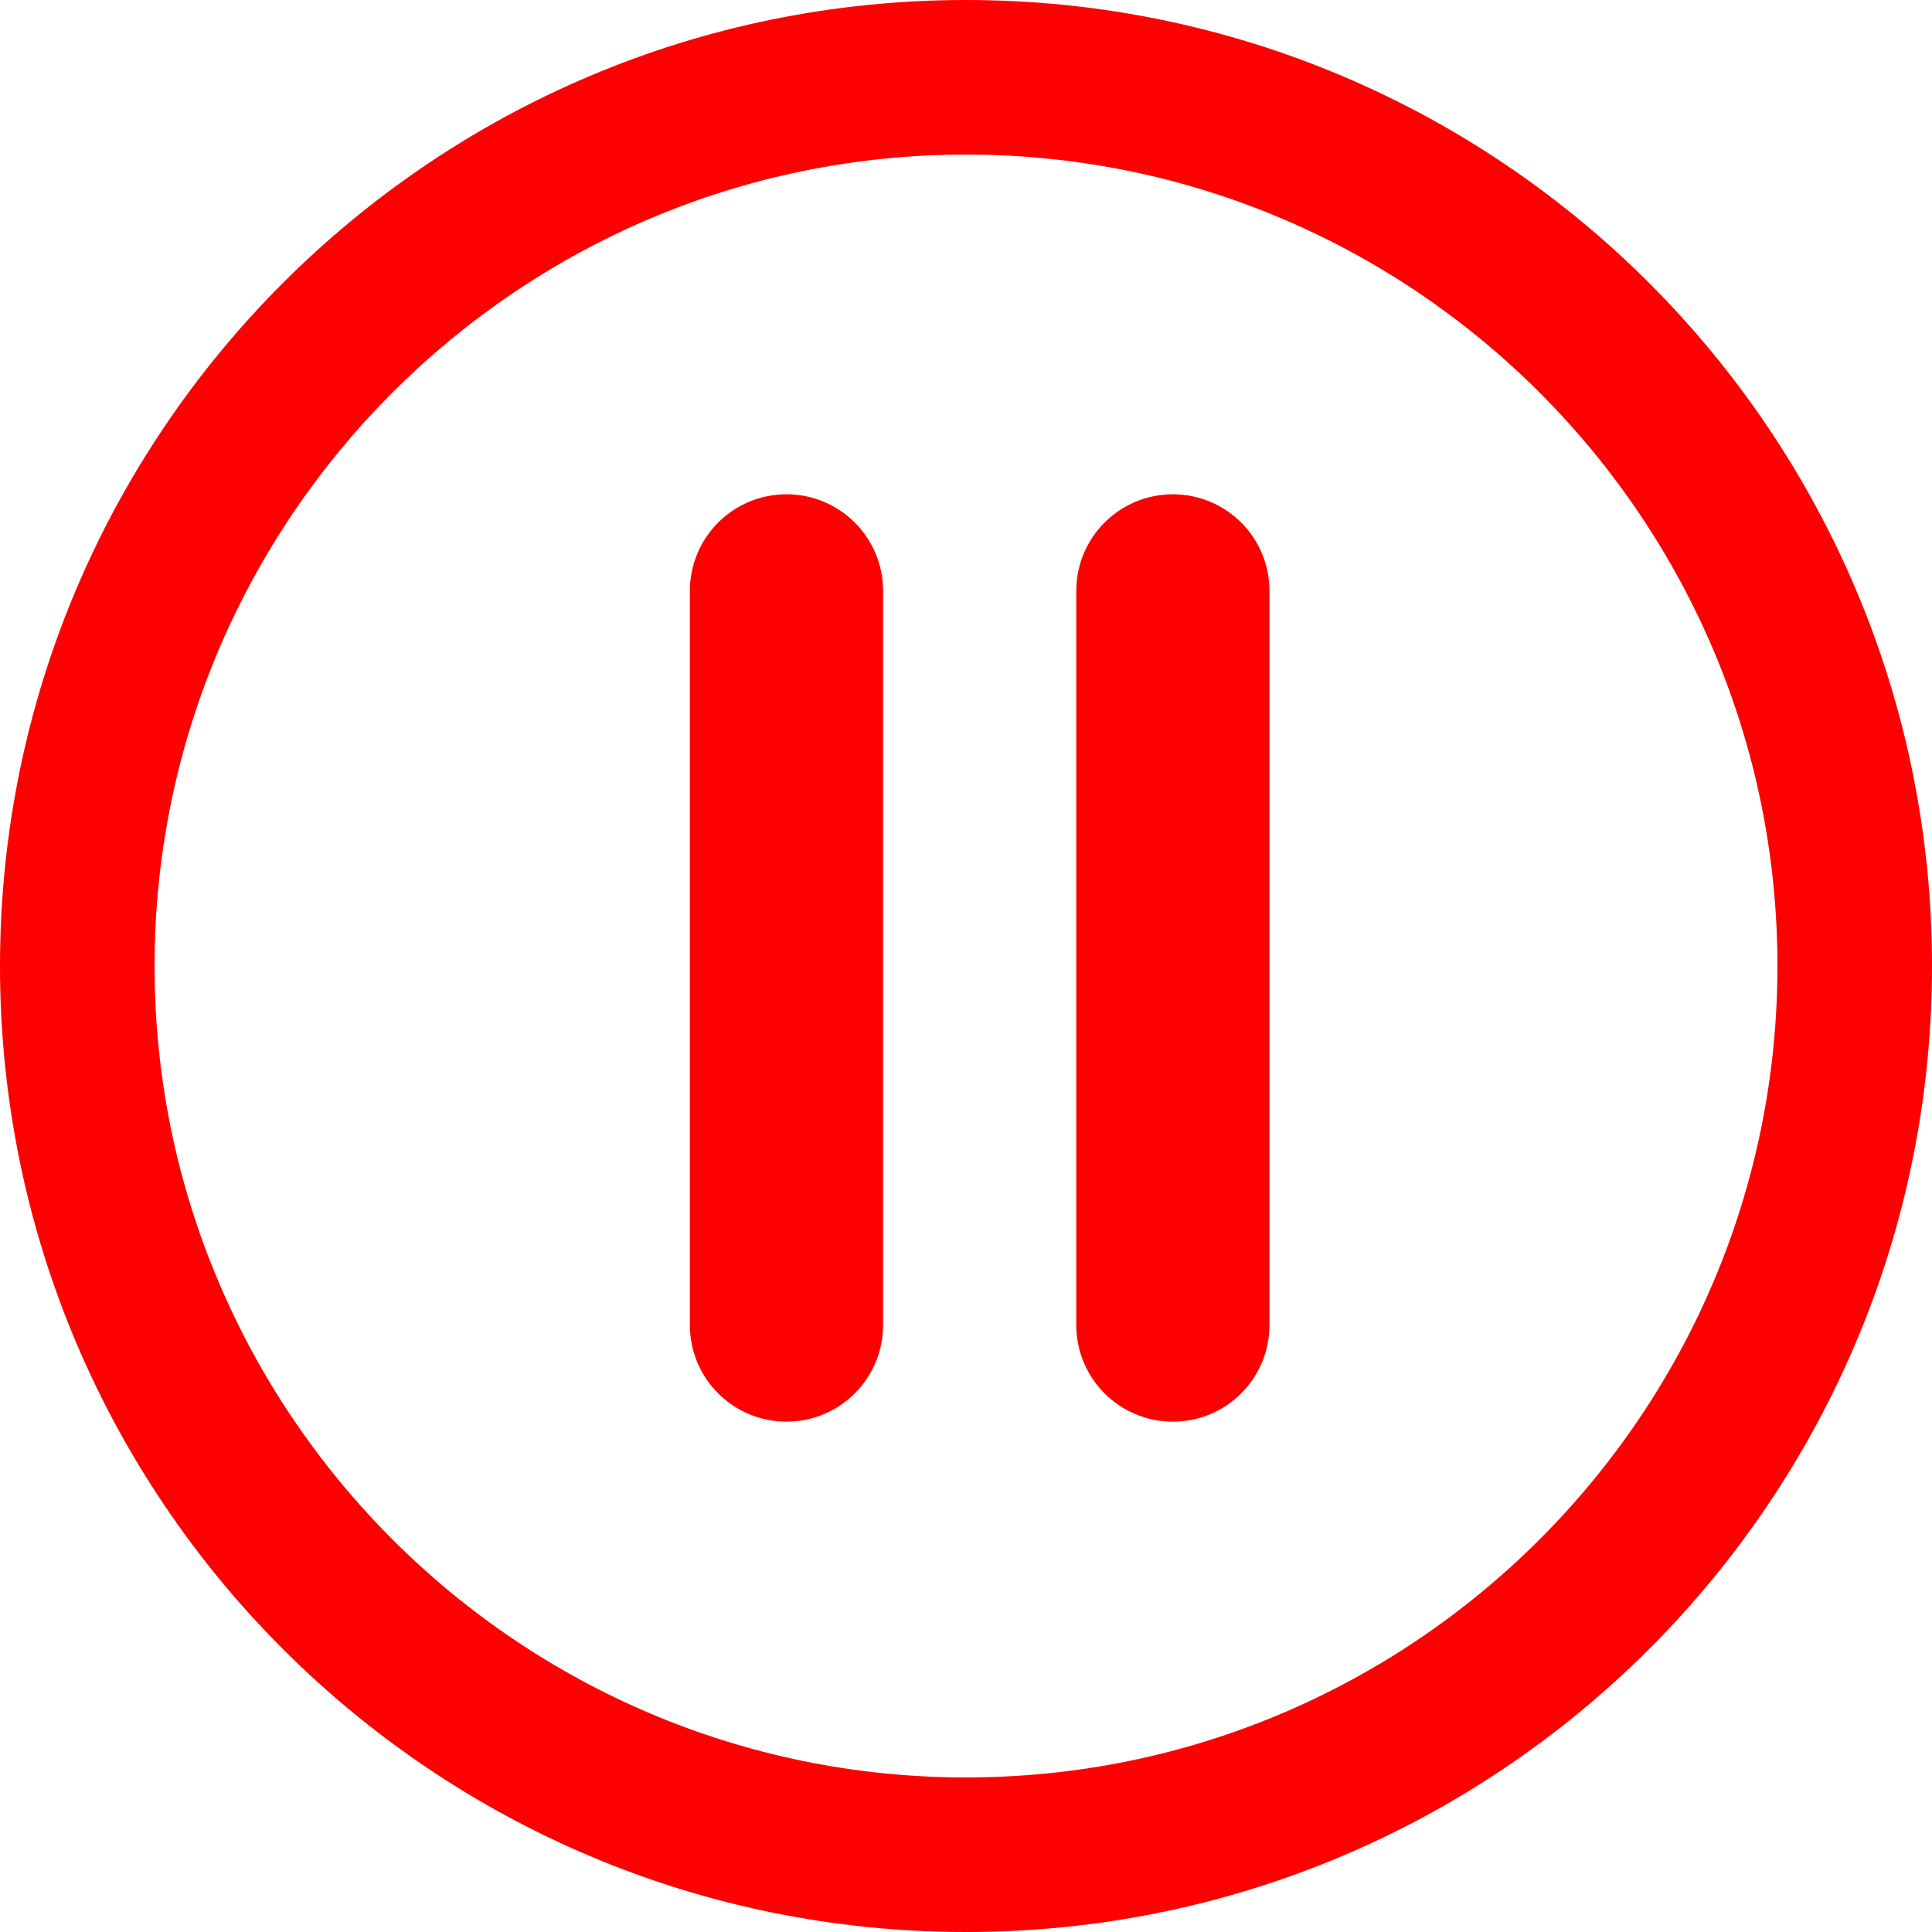 <svg width="25" height="25" viewBox="0 0 25 25" fill="none" xmlns="http://www.w3.org/2000/svg">
  <path d="M12.5 25C19.404 25 25 19.404 25 12.5C25 5.596 19.404 0 12.5 0C5.597 0 0 5.596 0 12.5C0 19.404 5.596 25 12.5 25ZM12.5 2C18.29 2 23 6.71 23 12.5C23 18.29 18.29 23 12.5 23C6.711 23 2 18.29 2 12.5C2 6.71 6.71 2 12.5 2Z" fill="#FF0000"/>
  <path d="M10.177 18.396C10.867 18.396 11.427 17.837 11.427 17.146V7.646C11.427 6.955 10.867 6.396 10.177 6.396C9.486 6.396 8.927 6.955 8.927 7.646V17.146C8.927 17.837 9.486 18.396 10.177 18.396Z" fill="#FF0000"/>
  <path d="M15.177 18.396C15.867 18.396 16.427 17.837 16.427 17.146V7.646C16.427 6.955 15.867 6.396 15.177 6.396C14.486 6.396 13.927 6.955 13.927 7.646V17.146C13.927 17.837 14.486 18.396 15.177 18.396Z" fill="#FF0000"/>
</svg>
